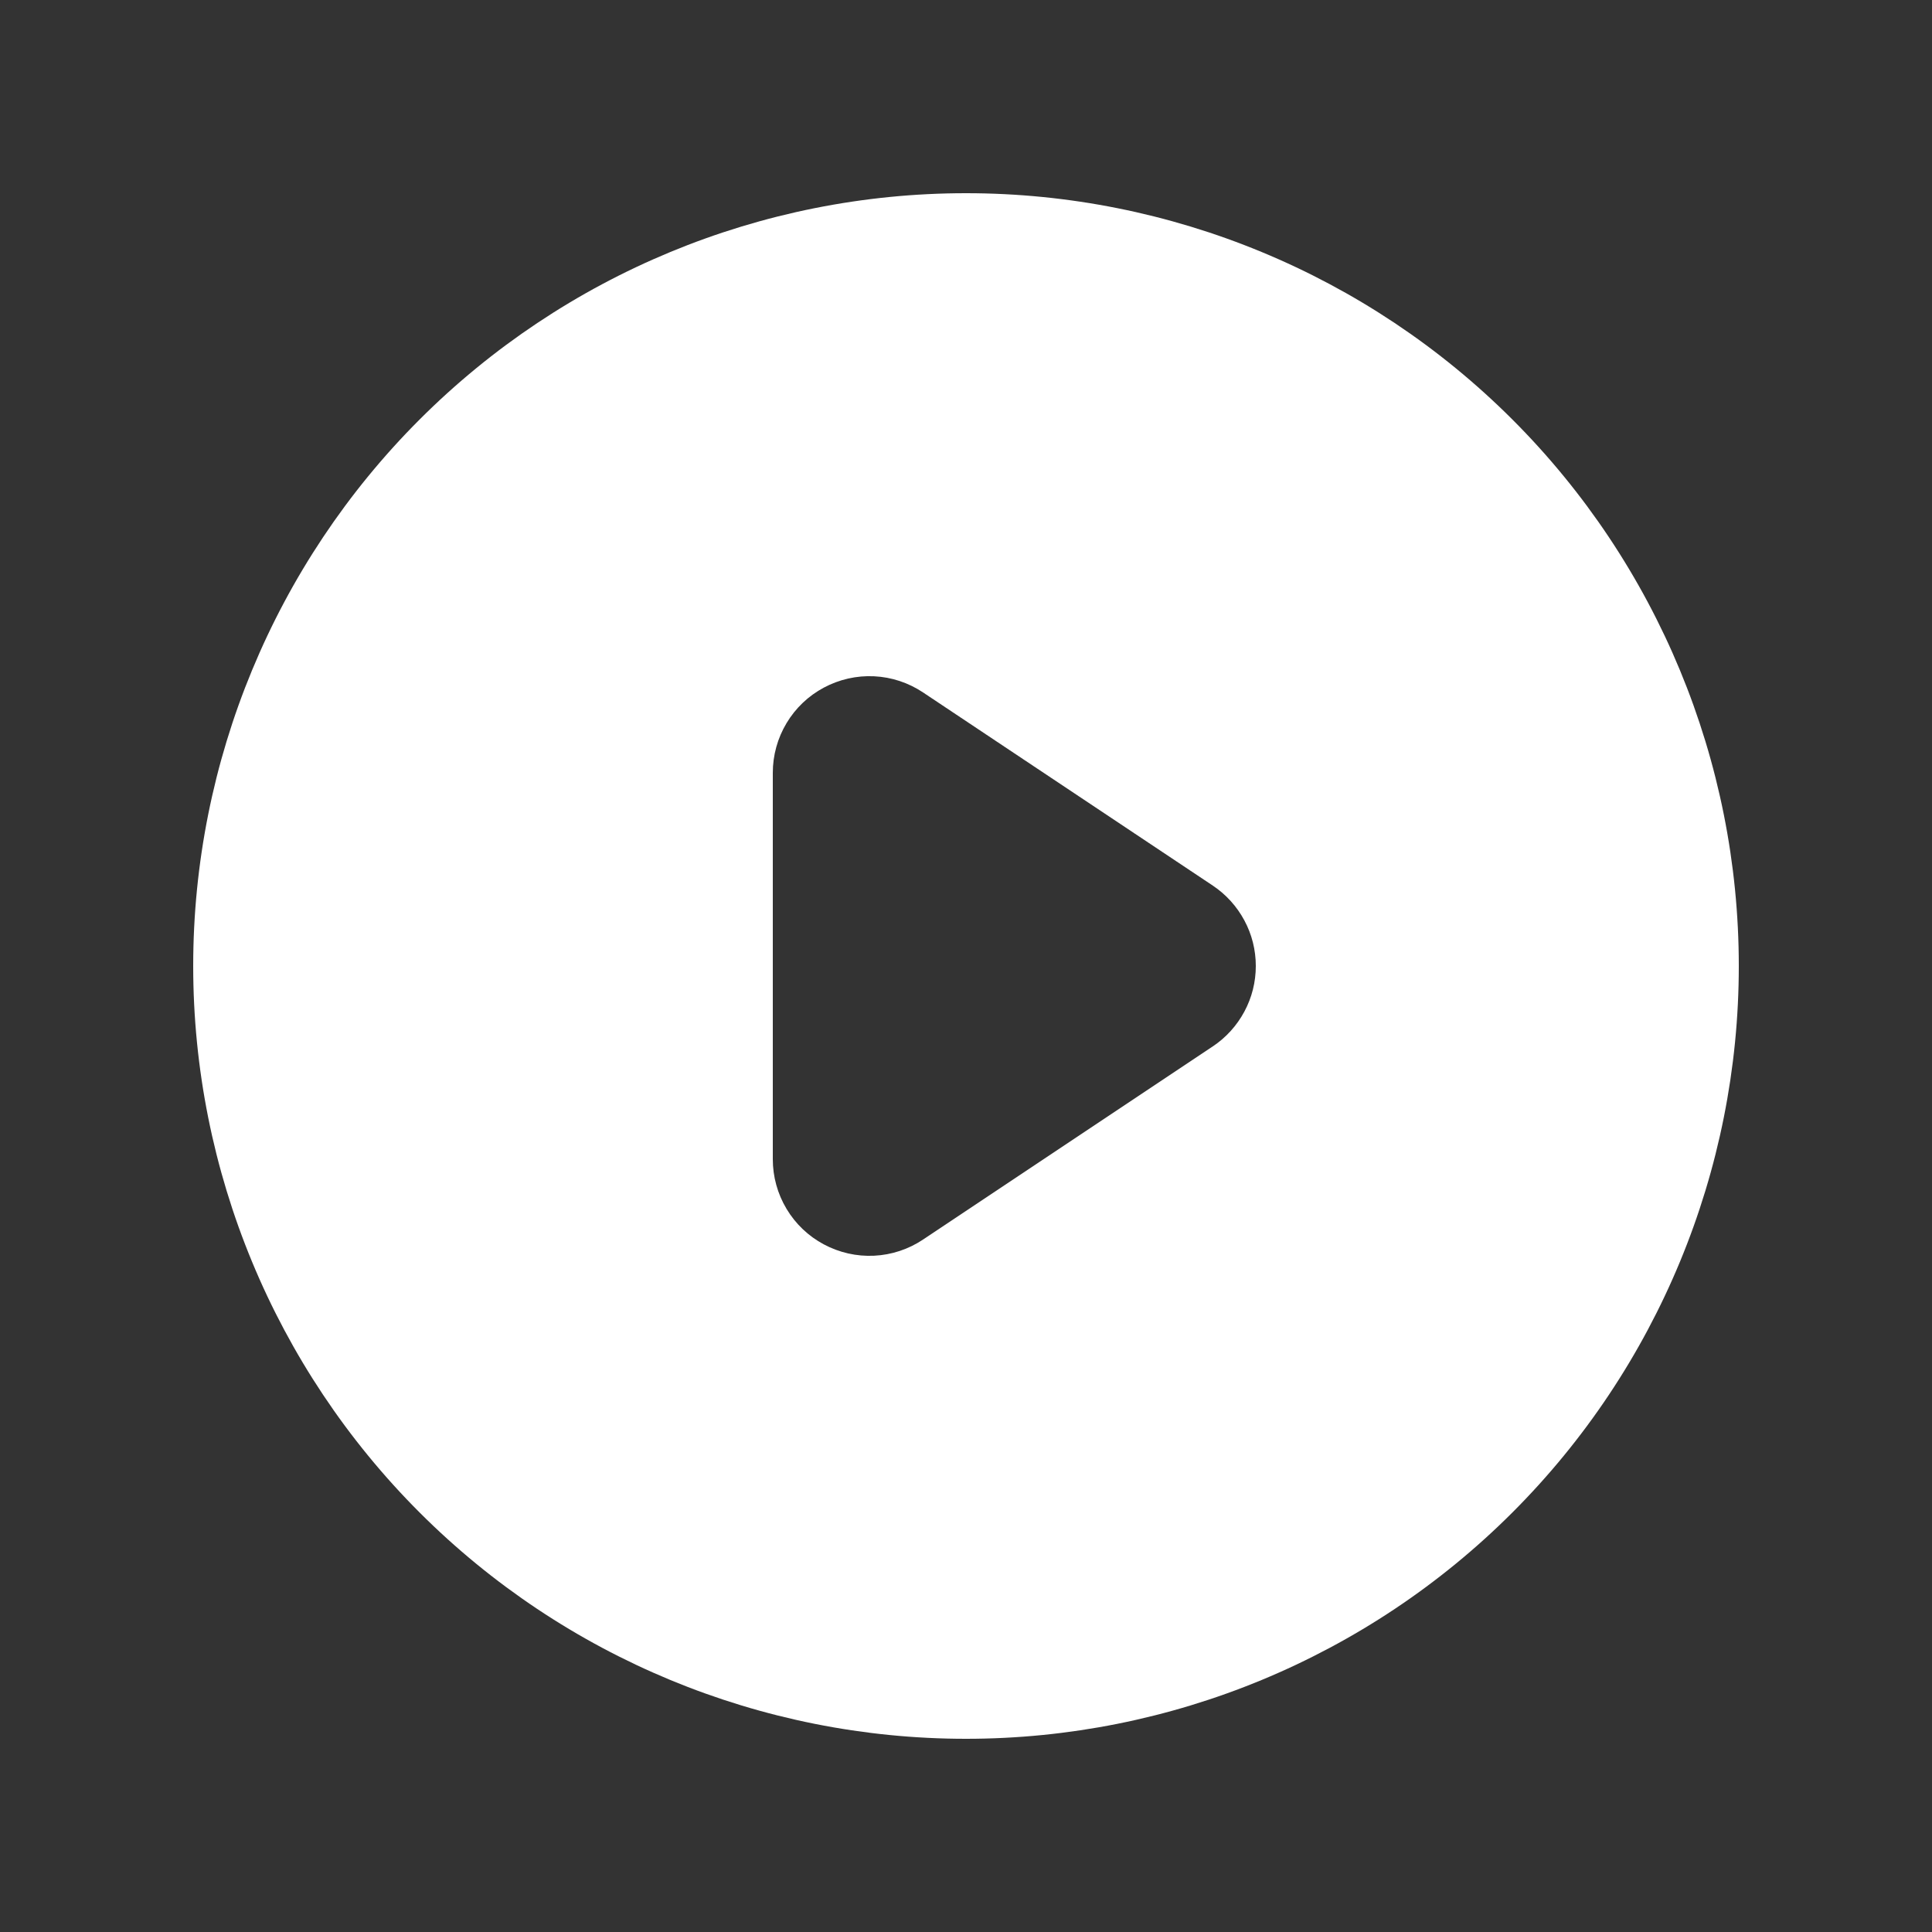 <svg width="25" height="25" viewBox="0 0 25 25" fill="none" xmlns="http://www.w3.org/2000/svg">
<rect x="0" y="0" width="25" height="25" fill="#333333" stroke="none"/>
<path fill-rule="evenodd" clip-rule="evenodd" d="M12.5 22.5C15.152 22.5 17.696 21.446 19.571 19.571C21.446 17.696 22.5 15.152 22.5 12.5C22.5 9.848 21.446 7.304 19.571 5.429C17.696 3.554 15.152 2.5 12.5 2.5C9.848 2.5 7.304 3.554 5.429 5.429C3.554 7.304 2.5 9.848 2.5 12.5C2.5 15.152 3.554 17.696 5.429 19.571C7.304 21.446 9.848 22.5 12.5 22.5ZM11.944 8.96C11.755 8.834 11.537 8.762 11.311 8.751C11.085 8.74 10.86 8.791 10.66 8.898C10.461 9.004 10.294 9.163 10.178 9.357C10.061 9.552 10 9.774 10 10V15C10 15.226 10.061 15.448 10.178 15.643C10.294 15.837 10.461 15.996 10.66 16.102C10.86 16.209 11.085 16.26 11.311 16.249C11.537 16.238 11.755 16.166 11.944 16.04L15.694 13.54C15.865 13.426 16.005 13.271 16.102 13.09C16.2 12.908 16.25 12.706 16.25 12.5C16.25 12.294 16.2 12.092 16.102 11.91C16.005 11.729 15.865 11.574 15.694 11.46L11.944 8.96Z" fill="white"/>
</svg>
